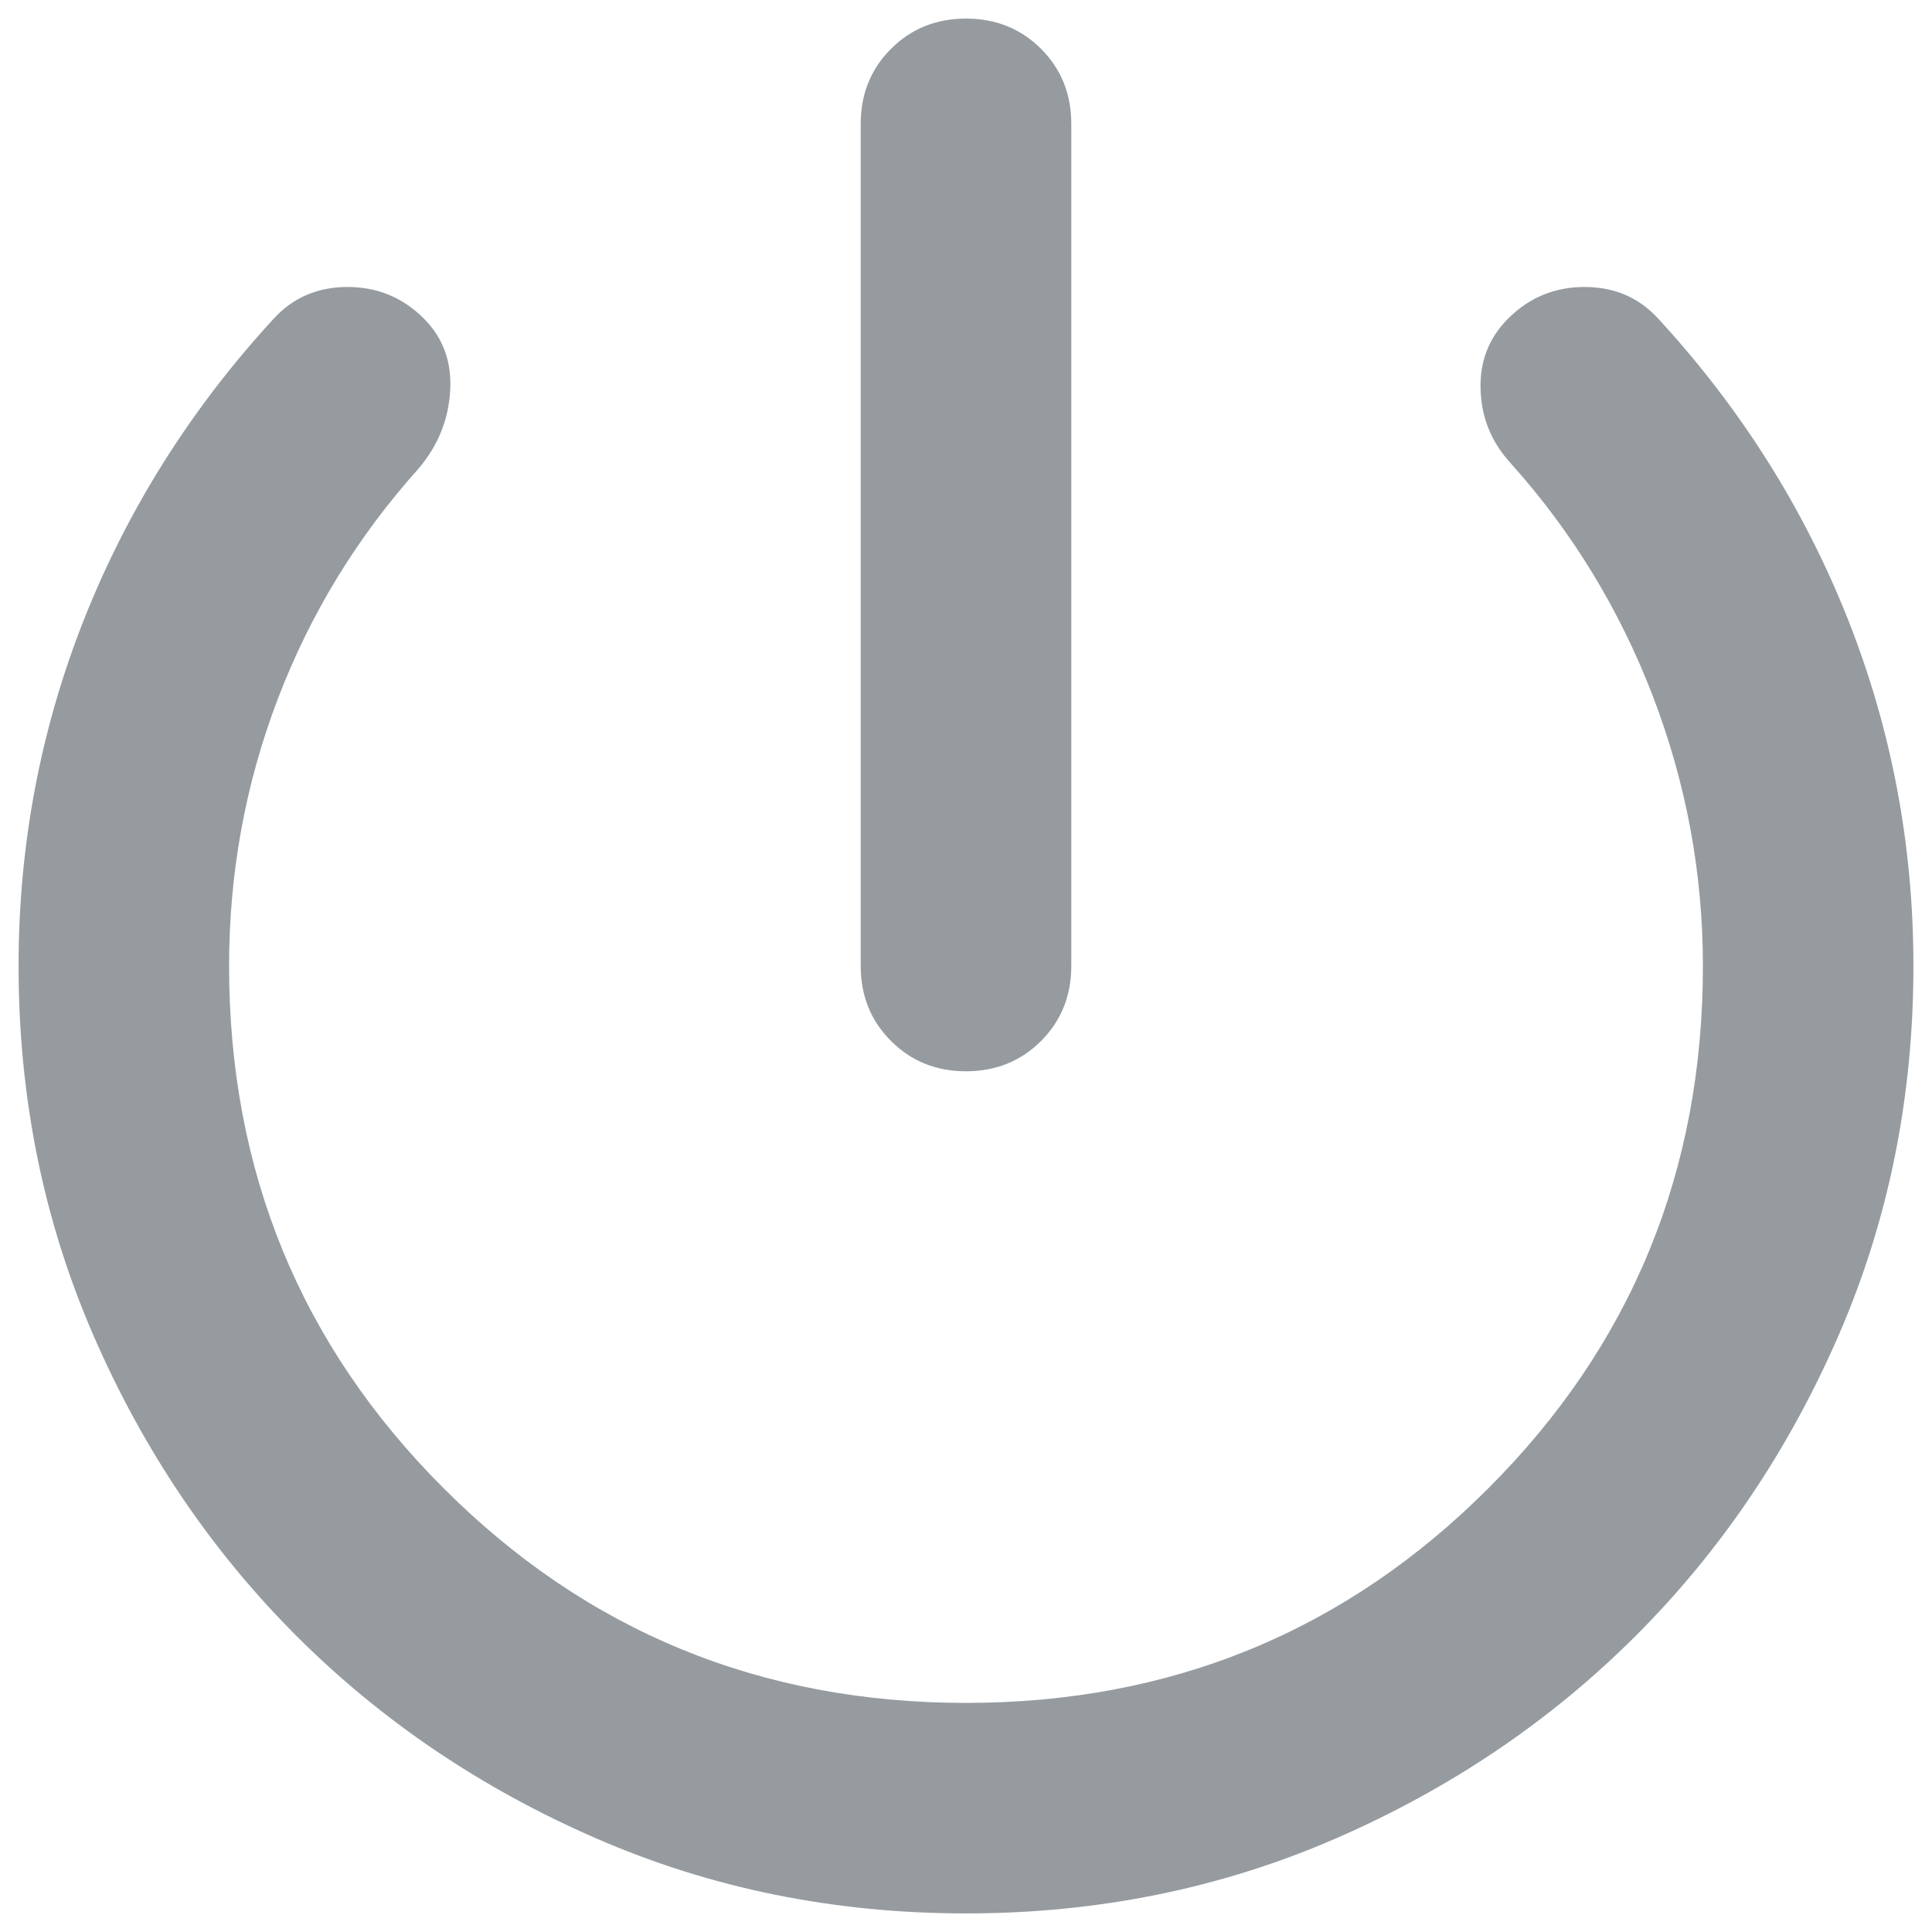 <svg width="26" height="26" viewBox="0 0 26 26" fill="none" xmlns="http://www.w3.org/2000/svg">
<path d="M13 14.417C12.599 14.417 12.262 14.281 11.991 14.009C11.719 13.738 11.583 13.401 11.583 13V1.667C11.583 1.265 11.719 0.929 11.991 0.657C12.262 0.386 12.599 0.25 13 0.25C13.401 0.25 13.738 0.386 14.01 0.657C14.281 0.929 14.417 1.265 14.417 1.667V13C14.417 13.401 14.281 13.738 14.01 14.009C13.738 14.281 13.401 14.417 13 14.417ZM13 25.75C11.229 25.75 9.571 25.414 8.025 24.741C6.478 24.068 5.132 23.158 3.987 22.013C2.842 20.868 1.932 19.522 1.259 17.975C0.586 16.429 0.25 14.771 0.25 13C0.25 11.371 0.545 9.812 1.135 8.325C1.726 6.838 2.576 5.492 3.685 4.287C3.945 4.004 4.276 3.862 4.677 3.862C5.078 3.862 5.421 4.004 5.704 4.287C5.964 4.547 6.082 4.872 6.058 5.261C6.035 5.651 5.893 5.999 5.633 6.306C4.807 7.227 4.176 8.26 3.739 9.405C3.302 10.55 3.083 11.749 3.083 13C3.083 15.762 4.046 18.106 5.971 20.029C7.894 21.954 10.238 22.917 13 22.917C15.762 22.917 18.106 21.954 20.029 20.029C21.954 18.106 22.917 15.762 22.917 13C22.917 11.749 22.692 10.539 22.244 9.37C21.795 8.201 21.158 7.156 20.331 6.235C20.072 5.952 19.936 5.622 19.925 5.244C19.912 4.866 20.036 4.547 20.296 4.287C20.579 4.004 20.922 3.862 21.323 3.862C21.724 3.862 22.055 4.004 22.315 4.287C23.424 5.492 24.274 6.838 24.865 8.325C25.455 9.812 25.75 11.371 25.75 13C25.75 14.771 25.414 16.429 24.741 17.975C24.068 19.522 23.159 20.868 22.014 22.013C20.869 23.158 19.523 24.068 17.977 24.741C16.43 25.414 14.771 25.75 13 25.75Z" fill="#969BA0"/>
</svg>
